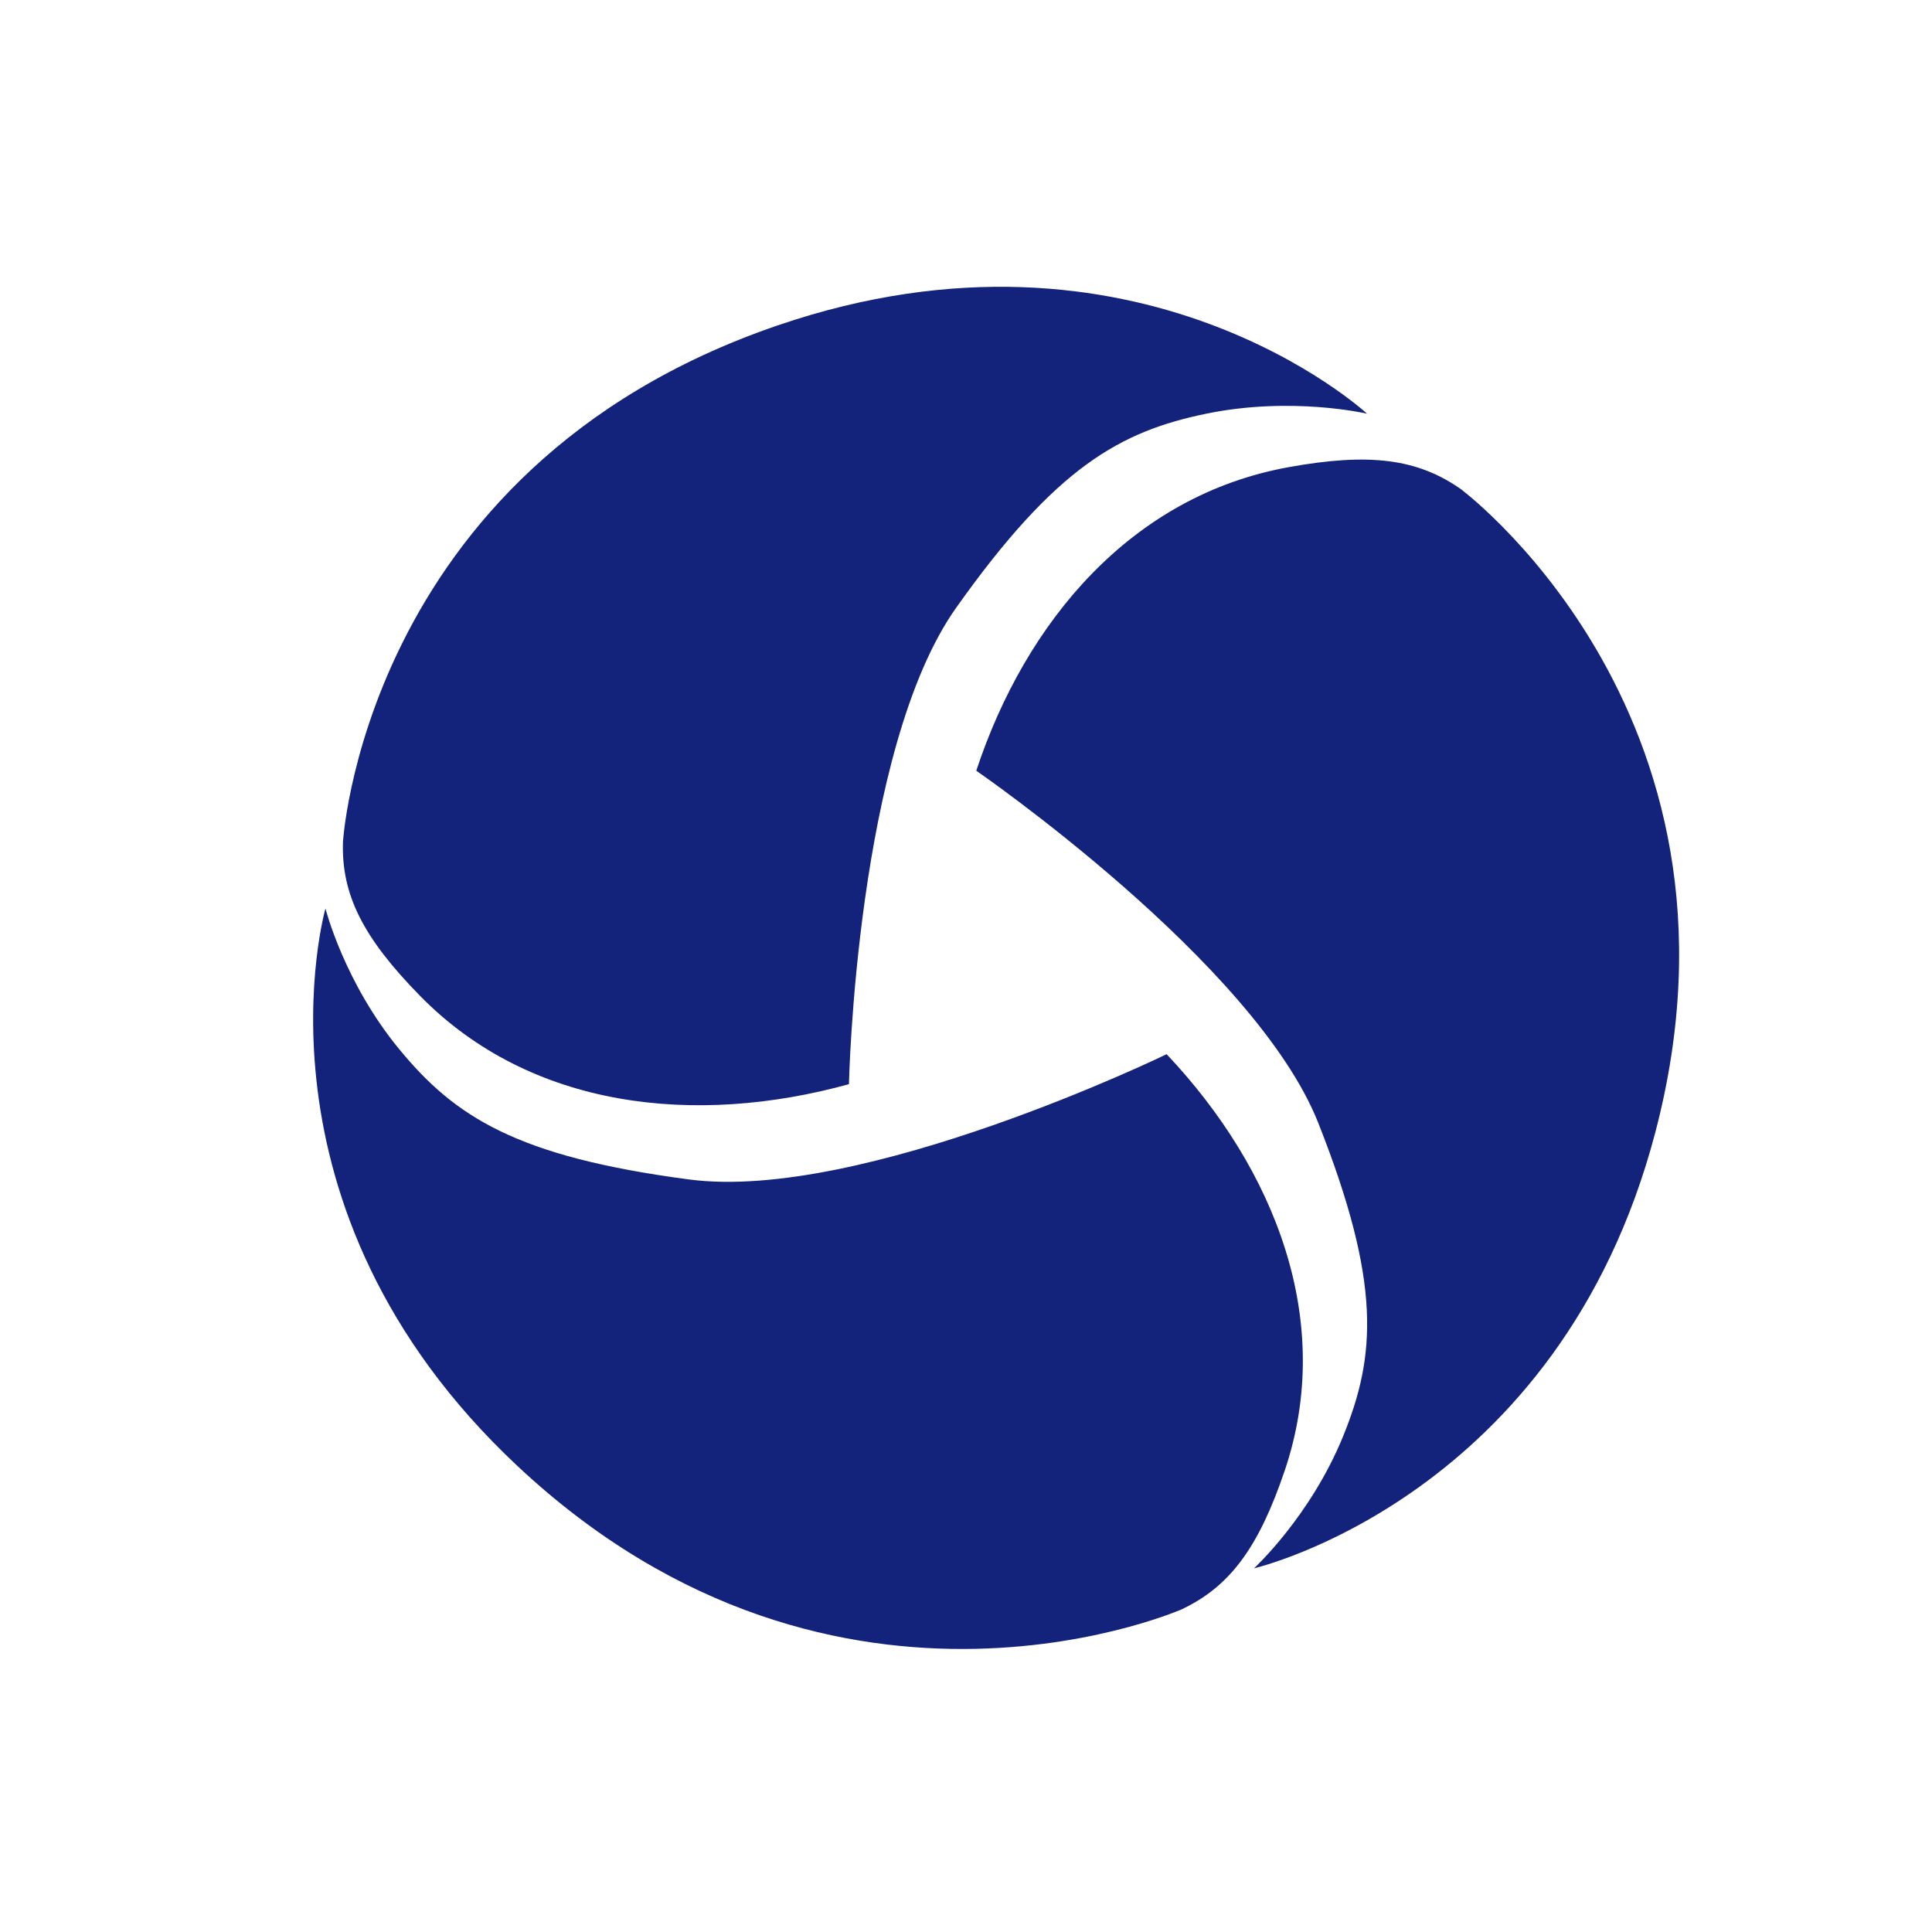 <?xml version="1.0" standalone="no"?><!DOCTYPE svg PUBLIC "-//W3C//DTD SVG 1.1//EN" "http://www.w3.org/Graphics/SVG/1.1/DTD/svg11.dtd"><svg t="1602751052572" class="icon" viewBox="0 0 1024 1024" version="1.1" xmlns="http://www.w3.org/2000/svg" p-id="11281" xmlns:xlink="http://www.w3.org/1999/xlink" width="200" height="200"><defs><style type="text/css"></style></defs><path d="M877.308 600.328c-50.892 193.51-212.659 230.91-212.659 230.91s29.931-27.5 47.252-70.046 20.458-80.931-13.184-166S517.443 408.5 517.443 408.5c26.239-79.377 82.421-145.793 165.407-160.862 42.833-7.778 68.6-4.634 91.884 11.926-6.803-4.839 161.886 115.23 102.574 340.764z m-237.97-381.061c-45.452 9.354-79.542 28.056-132.569 102.872s-56.816 252.5-56.816 252.5c-81.439 22.445-168.555 13.094-227.265-46.759-30.3-30.892-41.938-53.811-40.894-82.132-0.305 8.275 7.344-196.944 230.28-273.241 191.28-65.463 312.487 46.759 312.487 46.759s-39.77-9.351-85.223 0.001z m-274.13 405.87c91.661 12.064 253.133-66.389 253.133-66.389C676 619.823 707.682 700.512 680.9 779.533c-13.826 40.787-29.075 61.537-55.014 73.655 7.58-3.54-180.423 84.2-351.607-76.162C127.4 639.437 172.5 481.517 172.5 481.517s9.9 39.174 39.221 74.724 61.827 56.832 153.487 68.896z" fill="#13227a" p-id="11282"></path></svg>